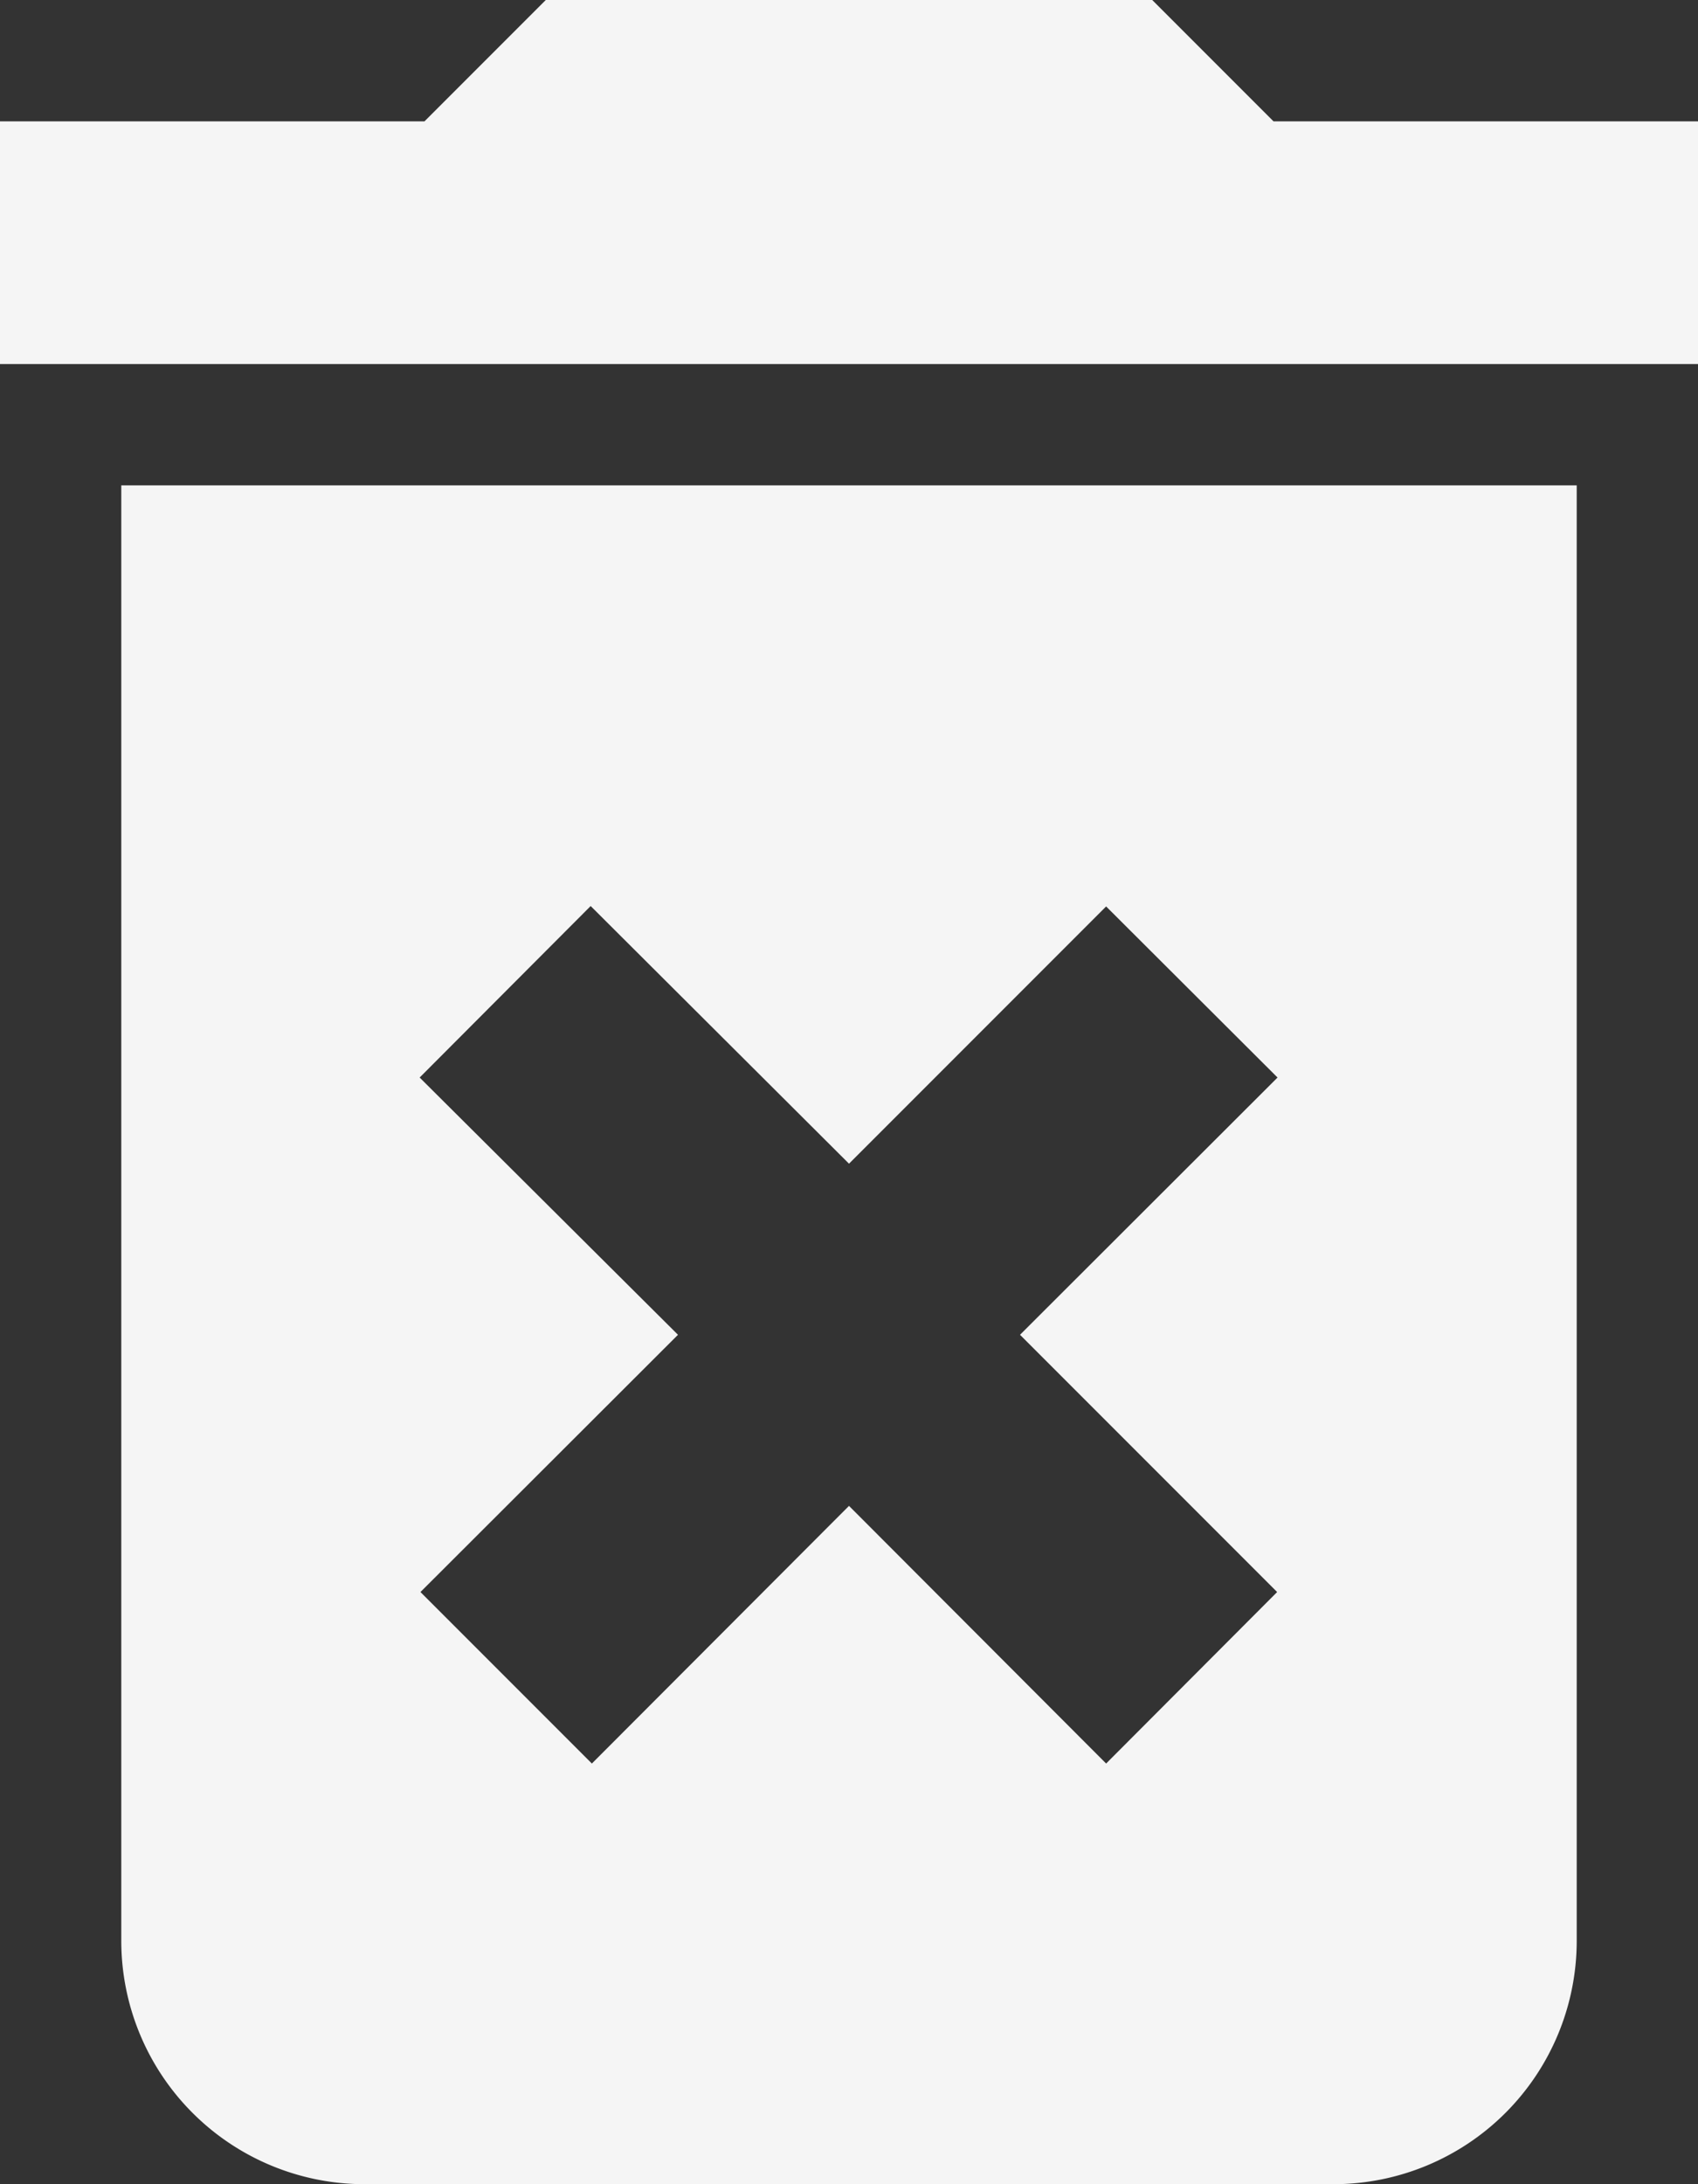 <svg xmlns="http://www.w3.org/2000/svg" width="21" height="27" viewBox="0 0 21 27">
  <rect x="0" y="0" width="21" height="27" fill="#333333" stroke="none"/>
  <path id="Icon_material-delete-forever" data-name="Icon material-delete-forever" d="M9,28.5a3.009,3.009,0,0,0,3,3H24a3.009,3.009,0,0,0,3-3v-18H9Zm3.69-10.68L14.805,15.7,18,18.885l3.18-3.18L23.3,17.82,20.115,21l3.18,3.18L21.18,26.3,18,23.115,14.82,26.3,12.7,24.18,15.885,21ZM23.25,6l-1.5-1.5h-7.5L12.75,6H7.5V9h21V6Z" transform="translate(-7.5 -4.5)" fill="#f5f5f5"/>
</svg>
